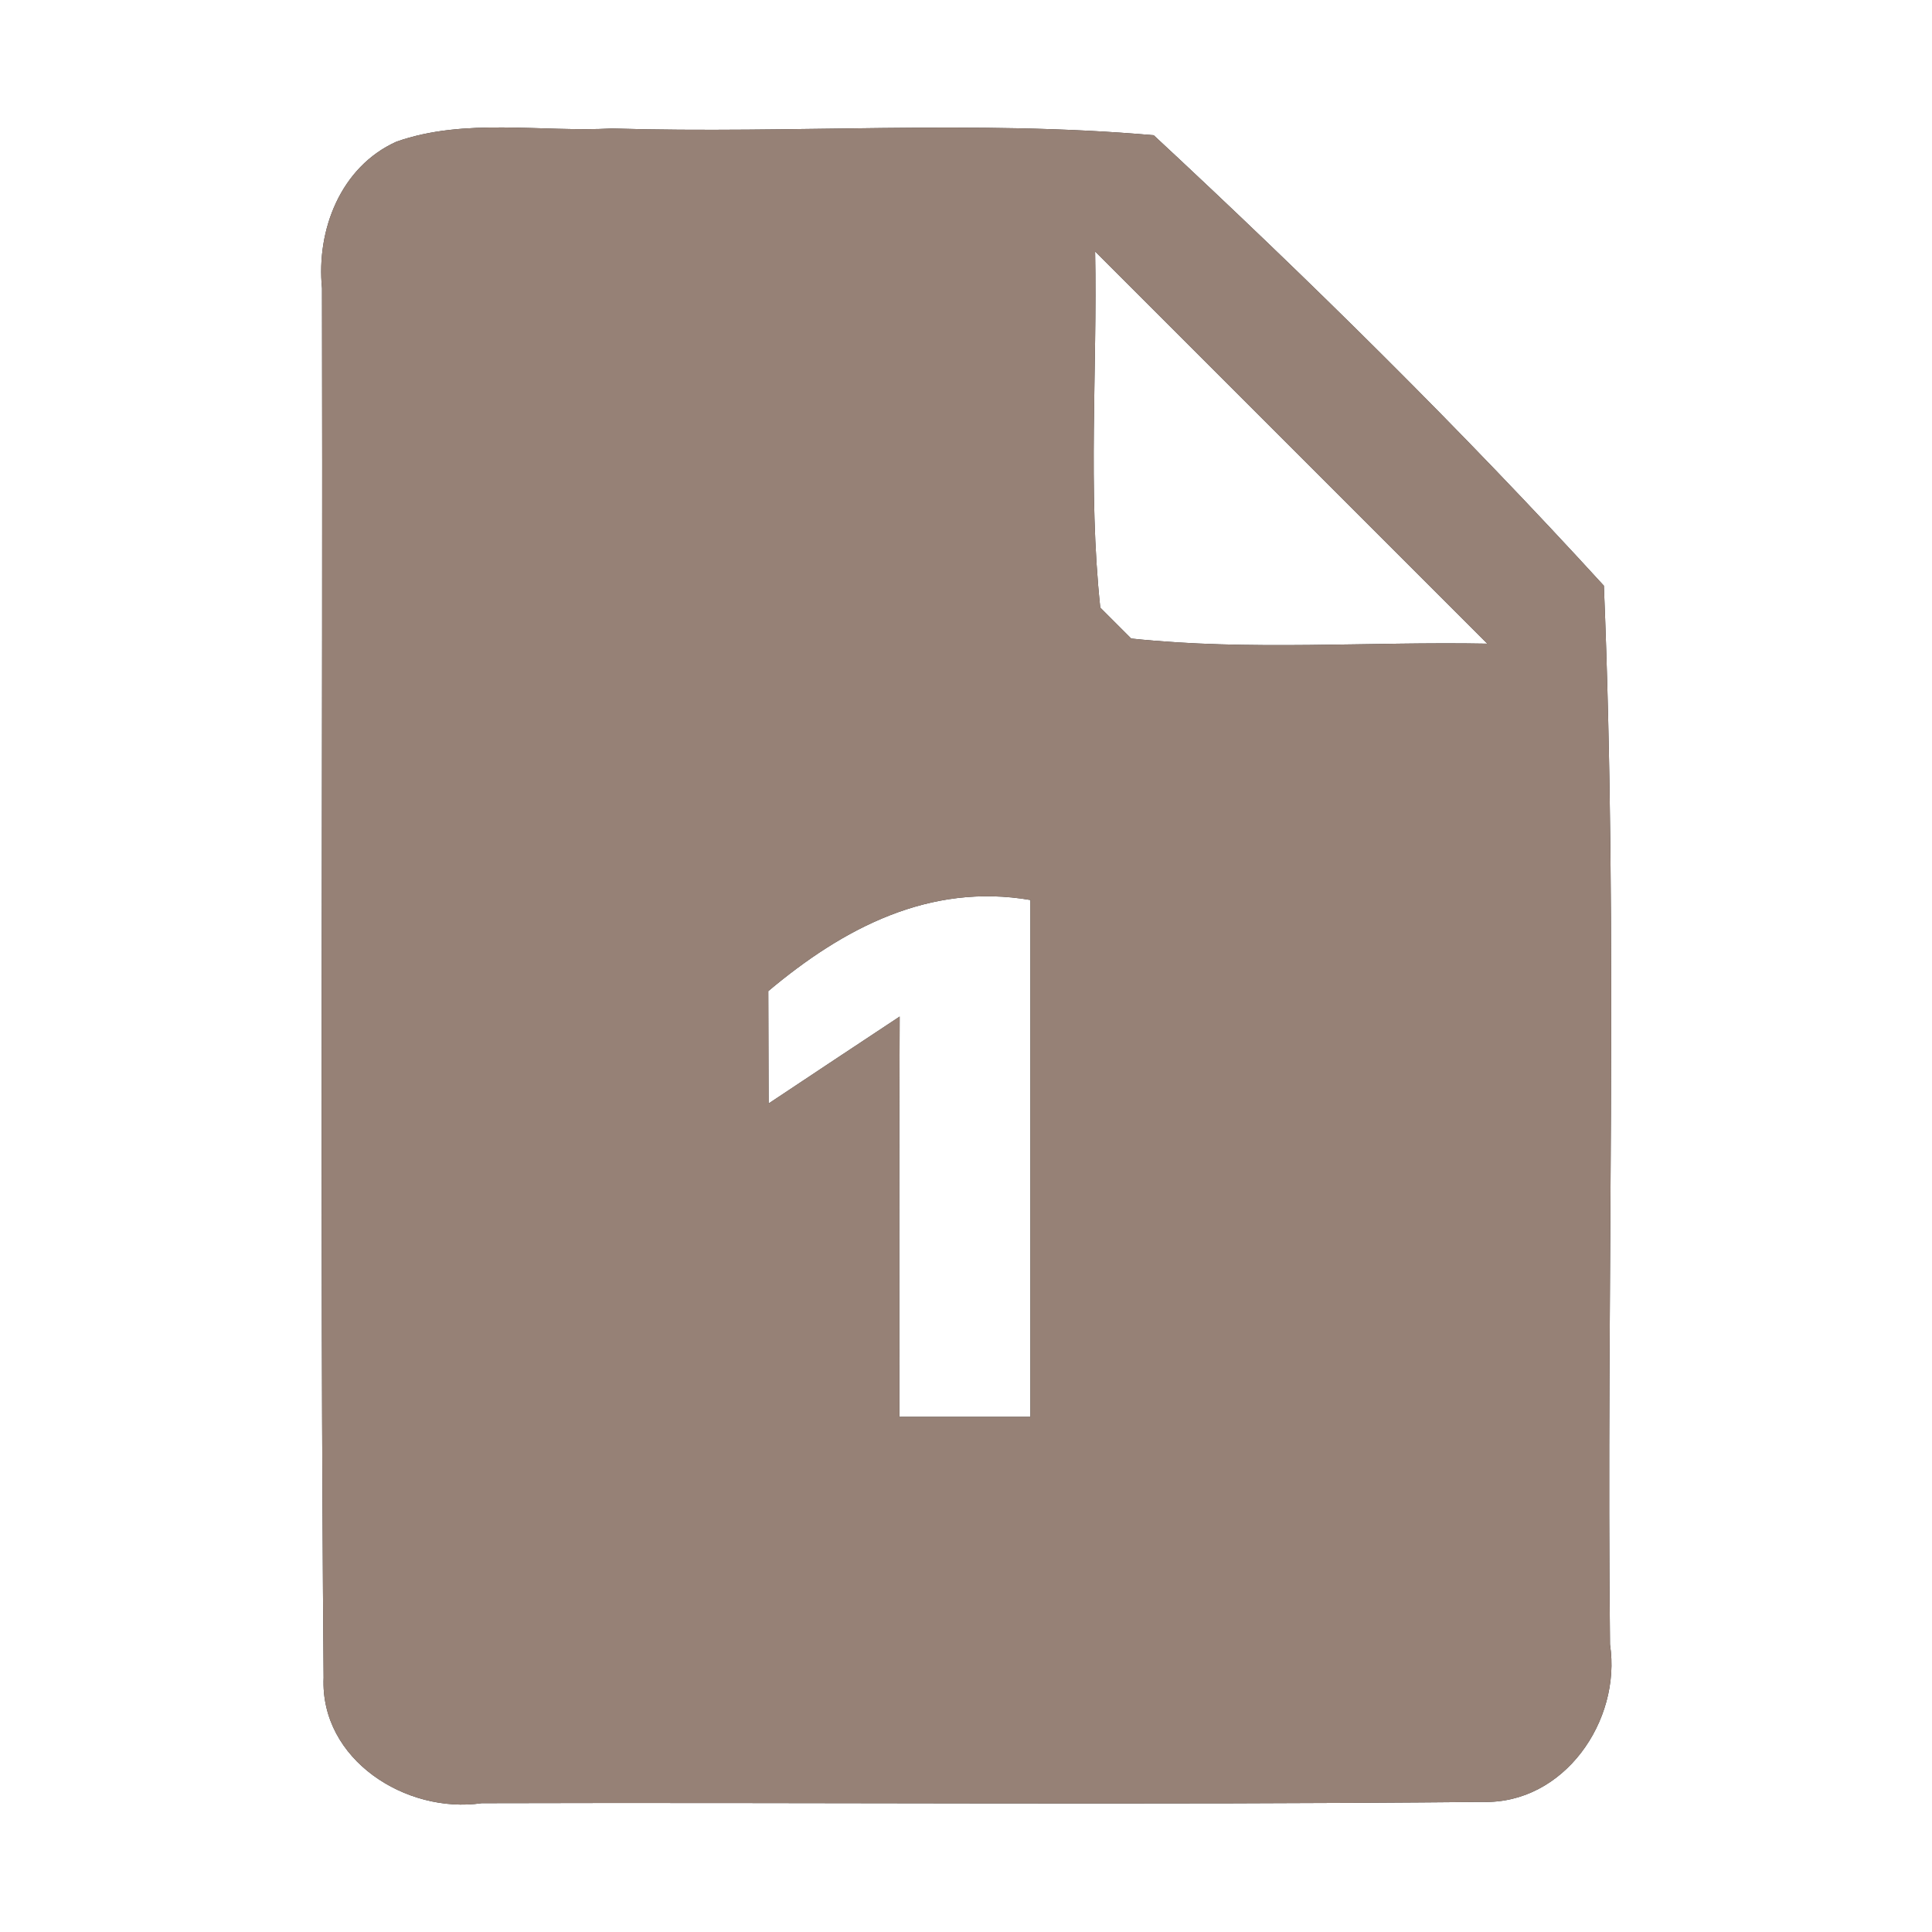 <?xml version="1.0" encoding="UTF-8" ?>
<!DOCTYPE svg PUBLIC "-//W3C//DTD SVG 1.1//EN" "http://www.w3.org/Graphics/SVG/1.1/DTD/svg11.dtd">
<svg width="60pt" height="60pt" viewBox="0 0 60 60" version="1.1" xmlns="http://www.w3.org/2000/svg">
<rect x="0" y="0" width="60" height="60" fill="#333333" stroke="none"/>
<g id="#ffffffff">
<path fill="#ffffff" opacity="1.00" d=" M 0.00 0.00 L 60.00 0.00 L 60.00 60.00 L 0.00 60.00 L 0.00 0.00 M 12.31 4.40 C 10.58 5.18 9.82 7.14 10.00 8.95 C 10.03 23.33 9.93 37.72 10.05 52.10 C 9.94 54.65 12.61 56.34 14.96 56.00 C 25.32 55.97 35.69 56.06 46.05 55.96 C 48.57 56.03 50.36 53.44 50.00 51.07 C 49.88 40.11 50.26 29.13 49.81 18.19 C 45.37 13.33 40.65 8.68 35.83 4.20 C 30.24 3.71 24.61 4.16 19.01 3.99 C 16.79 4.11 14.44 3.65 12.31 4.40 Z" />
<path fill="#ffffff" opacity="1.00" d=" M 34.01 7.81 C 38.07 11.87 42.13 15.93 46.19 19.99 C 42.50 19.92 38.80 20.22 35.13 19.83 C 34.89 19.59 34.41 19.11 34.17 18.87 C 33.78 15.19 34.08 11.49 34.01 7.81 Z" />
<path fill="#ffffff" opacity="1.00" d=" M 23.86 30.78 C 26.18 28.83 28.86 27.41 32.00 27.95 C 32.00 33.30 32.00 38.65 32.00 44.00 C 30.64 44.00 29.29 44.00 27.93 44.00 C 27.93 39.85 27.92 35.71 27.94 31.57 C 26.58 32.47 25.22 33.37 23.87 34.27 C 23.87 33.40 23.86 31.65 23.86 30.78 Z" />
</g>
<g id="#000000ff">
<path fill="#968176" opacity="1.00" d=" M 12.31 4.40 C 14.44 3.65 16.79 4.11 19.01 3.99 C 24.61 4.16 30.24 3.71 35.83 4.20 C 40.65 8.68 45.37 13.33 49.81 18.19 C 50.26 29.13 49.88 40.11 50.00 51.07 C 50.36 53.44 48.57 56.03 46.05 55.96 C 35.69 56.06 25.32 55.97 14.96 56.00 C 12.61 56.34 9.94 54.65 10.05 52.10 C 9.93 37.72 10.03 23.33 10.00 8.95 C 9.82 7.14 10.58 5.18 12.31 4.40 M 34.01 7.81 C 34.08 11.49 33.78 15.19 34.17 18.87 C 34.41 19.11 34.89 19.59 35.13 19.83 C 38.80 20.22 42.50 19.92 46.19 19.99 C 42.13 15.93 38.07 11.87 34.01 7.81 M 23.86 30.78 C 23.86 31.65 23.87 33.40 23.87 34.27 C 25.22 33.37 26.58 32.47 27.94 31.57 C 27.92 35.71 27.93 39.85 27.93 44.00 C 29.29 44.00 30.64 44.00 32.00 44.00 C 32.00 38.65 32.00 33.30 32.00 27.95 C 28.86 27.41 26.18 28.83 23.86 30.78 Z" />
</g>
</svg>
